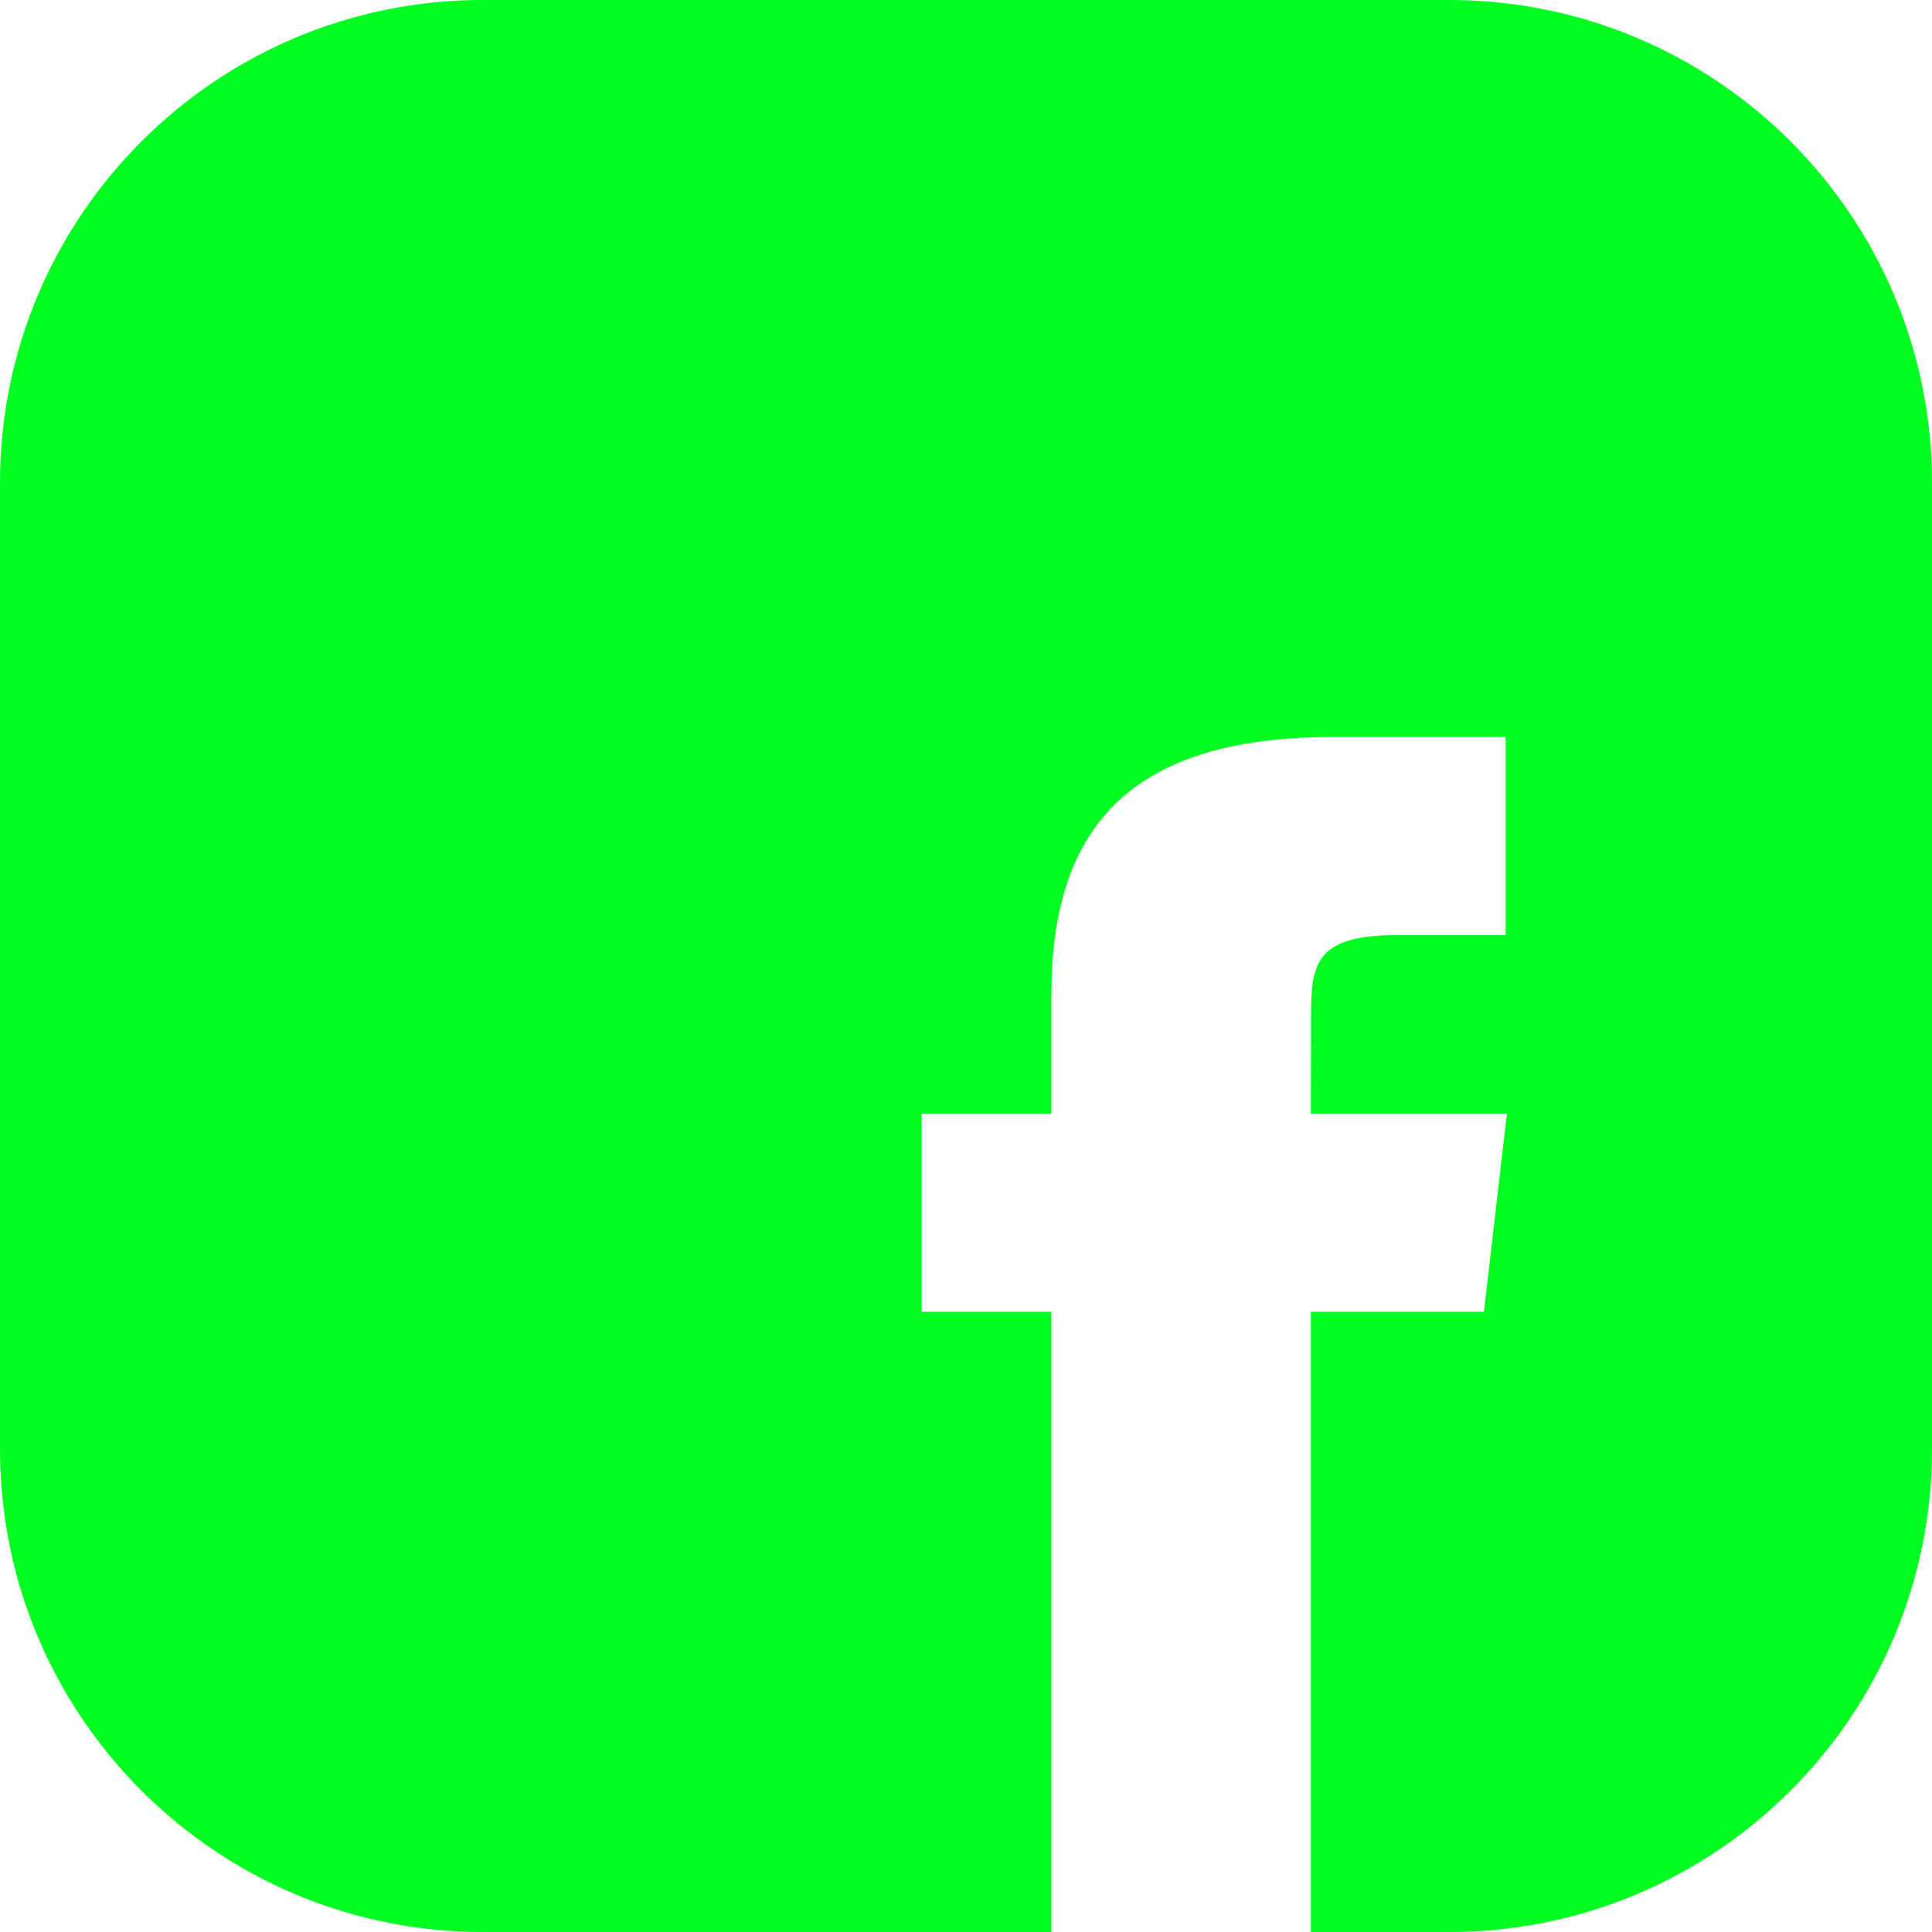 <?xml version="1.0" encoding="UTF-8"?>
<svg width="28px" height="28px" viewBox="0 0 28 28" version="1.1" xmlns="http://www.w3.org/2000/svg" xmlns:xlink="http://www.w3.org/1999/xlink">
    <!-- Generator: sketchtool 47.1 (45422) - http://www.bohemiancoding.com/sketch -->
    <title>A1D798AA-9EDB-4F37-B60F-553FB7188256</title>
    <desc>Created with sketchtool.</desc>
    <defs></defs>
    <g id="Symbols" stroke="none" stroke-width="1" fill="none" fill-rule="evenodd">
        <g id="Socials/Light" transform="translate(-120, -41)" fill="#03ff21">
            <path d="M141.004,41 L126.996,41 C123.133,41 120,44.133 120,47.997 L120,62.003 C120,65.868 123.133,69 126.996,69 L135.238,69 L135.238,60.011 L133.357,60.011 L133.357,57.14 L135.238,57.14 L135.238,55.415 C135.238,53.074 136.299,51.681 139.311,51.681 L141.821,51.681 L141.821,54.552 L140.253,54.552 C139.08,54.552 139.001,54.953 139.001,55.702 L138.998,57.14 L141.839,57.14 L141.506,60.011 L138.998,60.011 L138.998,69 L141.004,69 C144.867,69 148,65.868 148,62.003 L148,47.997 C148,44.133 144.867,41 141.004,41" id="facebook-icon"></path>
        </g>
    </g>
</svg>